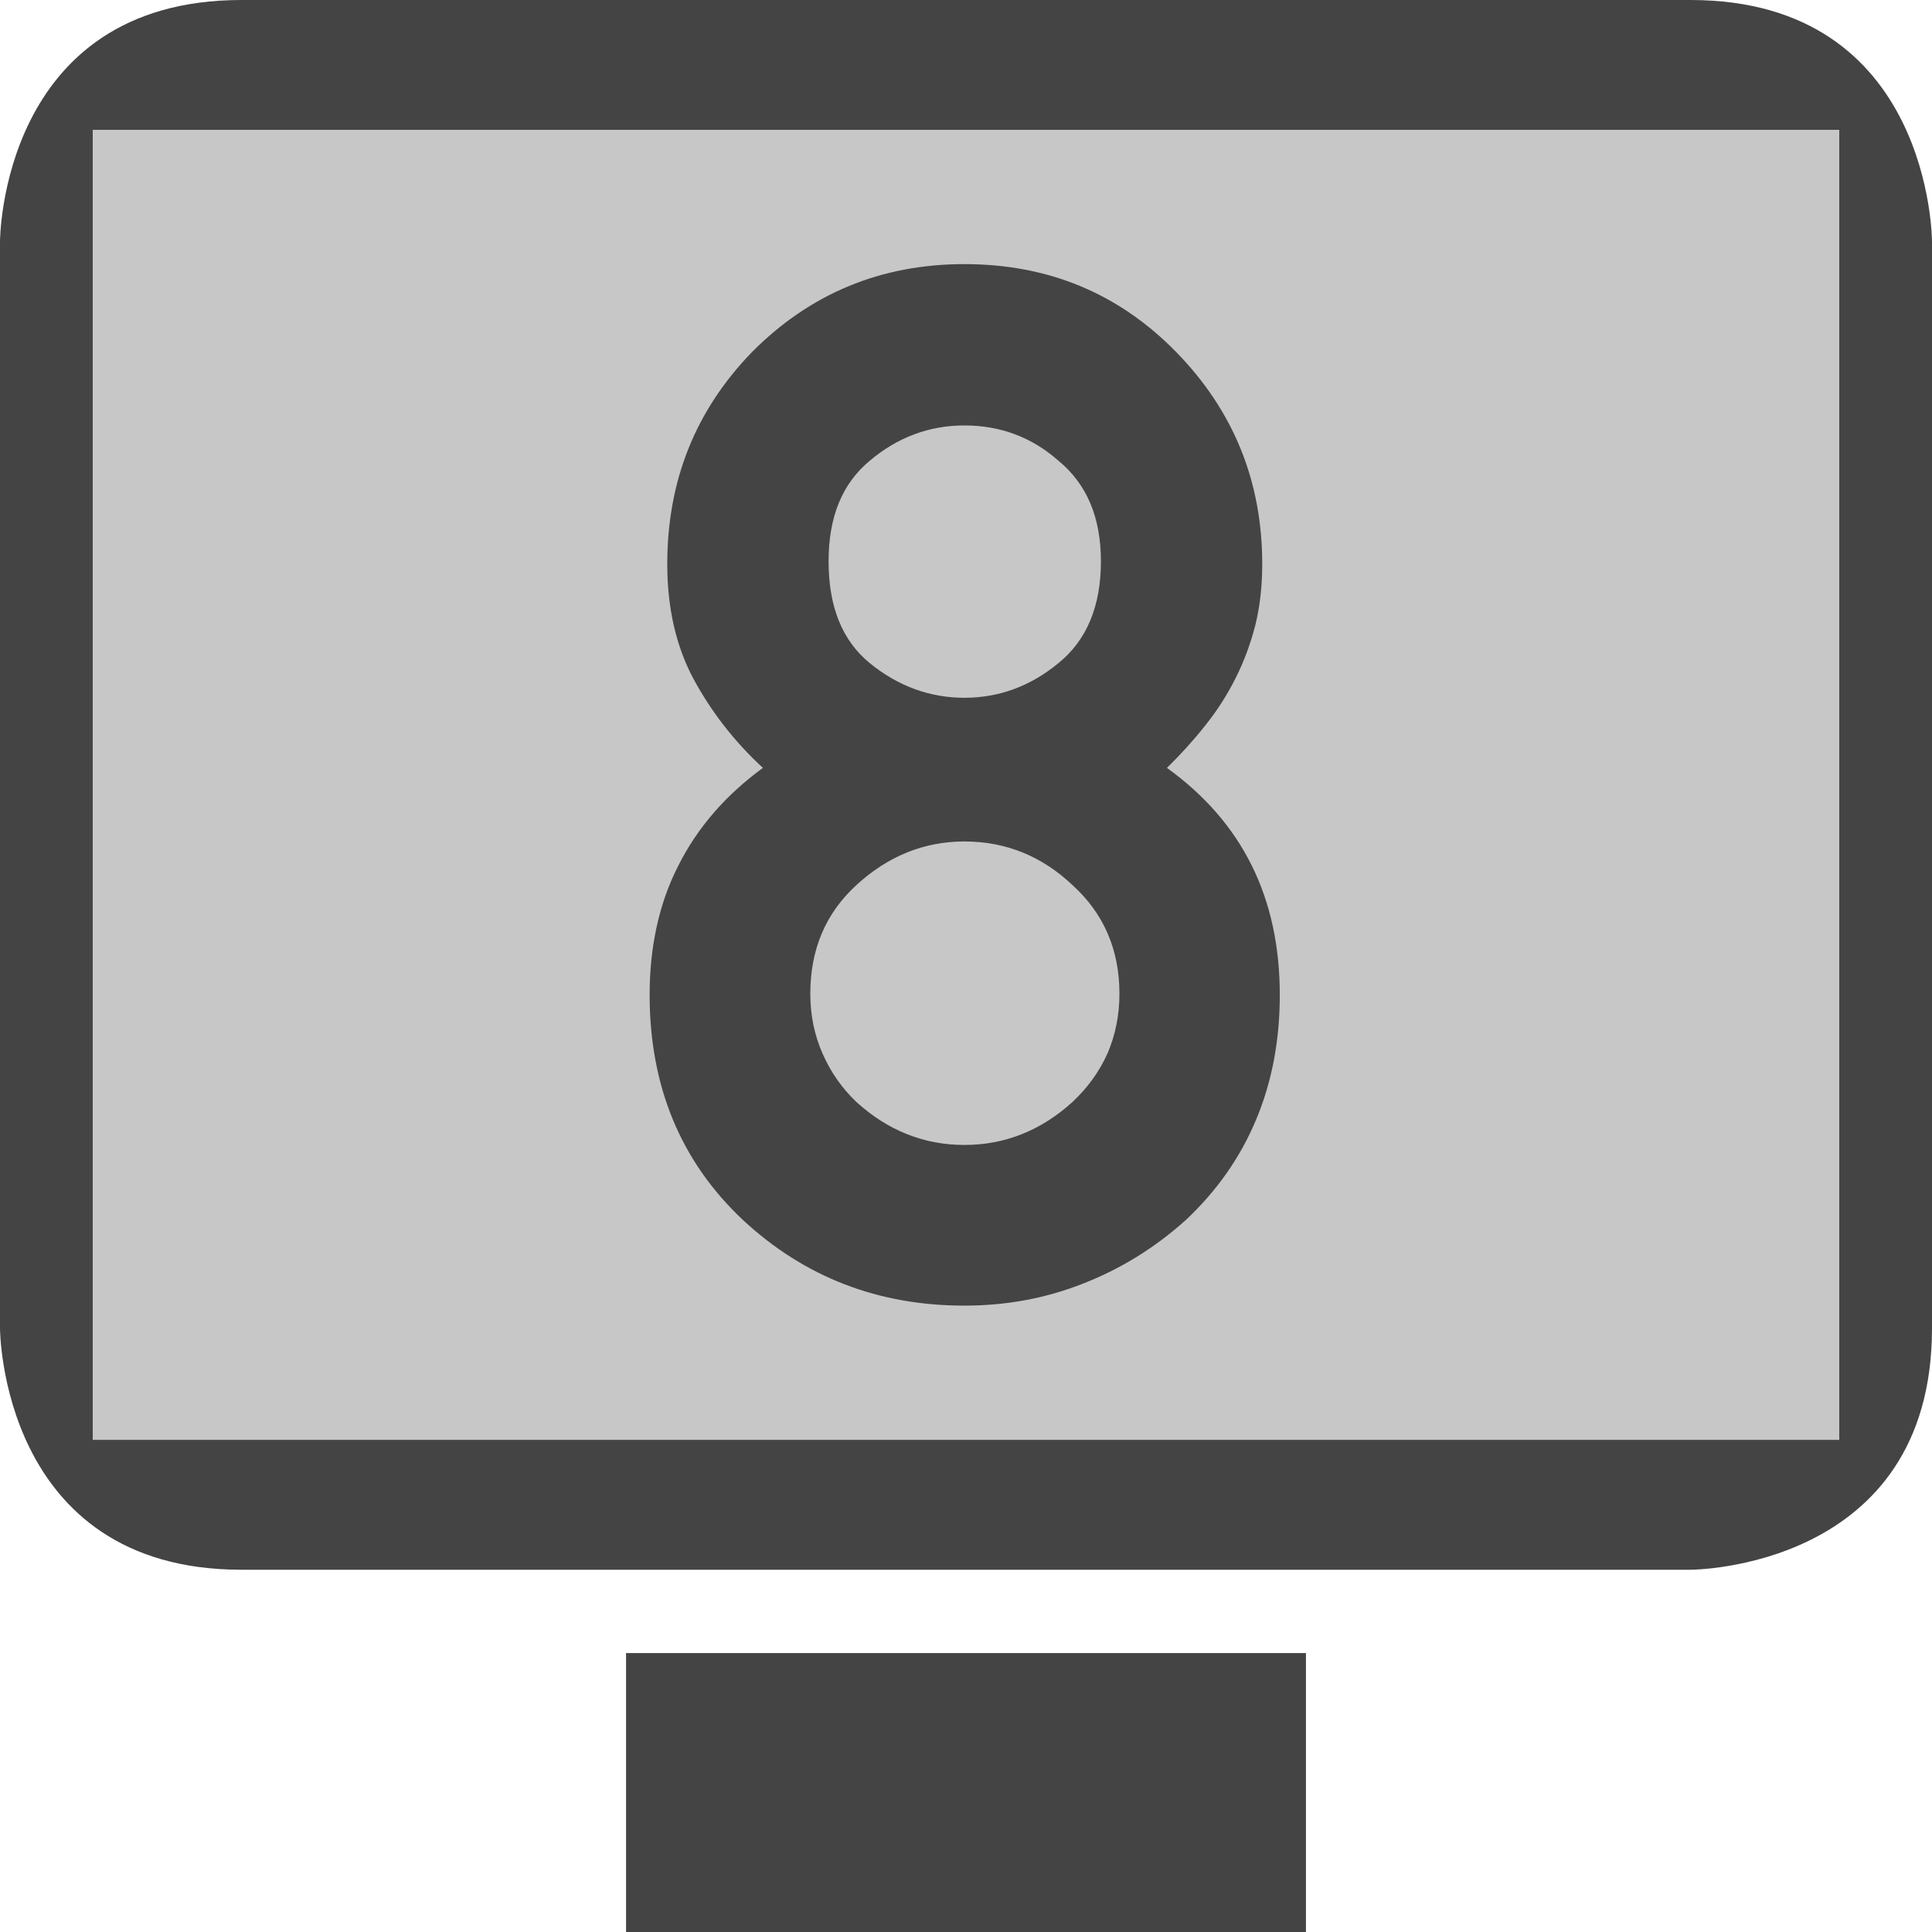 
<svg xmlns="http://www.w3.org/2000/svg" xmlns:xlink="http://www.w3.org/1999/xlink" width="24px" height="24px" viewBox="0 0 24 24" version="1.1">
<defs>
<filter id="alpha" filterUnits="objectBoundingBox" x="0%" y="0%" width="100%" height="100%">
  <feColorMatrix type="matrix" in="SourceGraphic" values="0 0 0 0 1 0 0 0 0 1 0 0 0 0 1 0 0 0 1 0"/>
</filter>
<mask id="mask0">
  <g filter="url(#alpha)">
<rect x="0" y="0" width="24" height="24" style="fill:rgb(0%,0%,0%);fill-opacity:0.3;stroke:none;"/>
  </g>
</mask>
<clipPath id="clip1">
  <rect x="0" y="0" width="24" height="24"/>
</clipPath>
<g id="surface5" clip-path="url(#clip1)">
<path style=" stroke:none;fill-rule:evenodd;fill:rgb(26.667%,26.667%,26.667%);fill-opacity:1;" d="M 0.82 1.383 L 0.879 18.133 L 23.152 18.117 L 22.953 1.527 Z M 0.82 1.383 "/>
</g>
</defs>
<g id="surface1">
<use xlink:href="#surface5" mask="url(#mask0)"/>
<path style=" stroke:none;fill-rule:evenodd;fill:rgb(26.667%,26.667%,26.667%);fill-opacity:1;" d="M 7.777 20.535 L 16.223 20.535 L 16.223 24 L 7.777 24 Z M 3 0 C 0 0 0 3 0 3 L 0 16.5 C 0 16.5 0 19.5 3 19.5 L 21 19.5 C 21 19.5 24 19.5 24 16.5 L 24 3 C 24 3 24 0 21 0 Z M 1.152 1.613 L 1.152 17.887 L 22.848 17.887 L 22.848 1.613 Z M 8.07 12.359 C 8.07 11.758 8.188 11.219 8.426 10.754 C 8.664 10.281 9.012 9.879 9.477 9.539 C 9.117 9.207 8.832 8.836 8.613 8.43 C 8.398 8.027 8.289 7.551 8.289 7.008 C 8.289 5.969 8.641 5.094 9.344 4.371 C 10.066 3.645 10.945 3.281 11.98 3.281 C 13.023 3.281 13.898 3.645 14.609 4.371 C 15.324 5.102 15.68 5.98 15.68 7.008 C 15.68 7.277 15.652 7.531 15.594 7.766 C 15.535 7.996 15.453 8.219 15.348 8.426 C 15.242 8.637 15.117 8.832 14.969 9.016 C 14.824 9.199 14.664 9.375 14.496 9.539 C 15.434 10.215 15.898 11.152 15.898 12.359 C 15.898 12.922 15.801 13.438 15.605 13.906 C 15.41 14.375 15.117 14.793 14.73 15.156 C 14.352 15.496 13.93 15.758 13.465 15.941 C 13.004 16.125 12.508 16.219 11.98 16.219 C 10.906 16.219 9.992 15.863 9.23 15.156 C 8.457 14.43 8.07 13.496 8.07 12.359 Z M 10.066 12.344 C 10.066 12.613 10.117 12.859 10.219 13.09 C 10.32 13.32 10.461 13.52 10.637 13.688 C 11.027 14.043 11.477 14.223 11.98 14.223 C 12.484 14.223 12.934 14.043 13.324 13.688 C 13.512 13.512 13.656 13.312 13.758 13.086 C 13.855 12.859 13.906 12.613 13.906 12.344 C 13.906 11.797 13.711 11.348 13.324 10.996 C 12.945 10.637 12.496 10.453 11.98 10.453 C 11.477 10.453 11.027 10.637 10.637 10.996 C 10.254 11.348 10.066 11.797 10.066 12.344 Z M 10.293 6.973 C 10.293 7.535 10.461 7.957 10.805 8.238 C 11.16 8.527 11.555 8.668 11.98 8.668 C 12.406 8.668 12.797 8.527 13.148 8.238 C 13.5 7.953 13.676 7.531 13.676 6.973 C 13.676 6.426 13.5 6.012 13.148 5.723 C 12.816 5.43 12.426 5.285 11.98 5.285 C 11.547 5.285 11.152 5.43 10.805 5.723 C 10.461 6.008 10.293 6.422 10.293 6.973 Z M 10.293 6.973 "/>
</g>
</svg>
